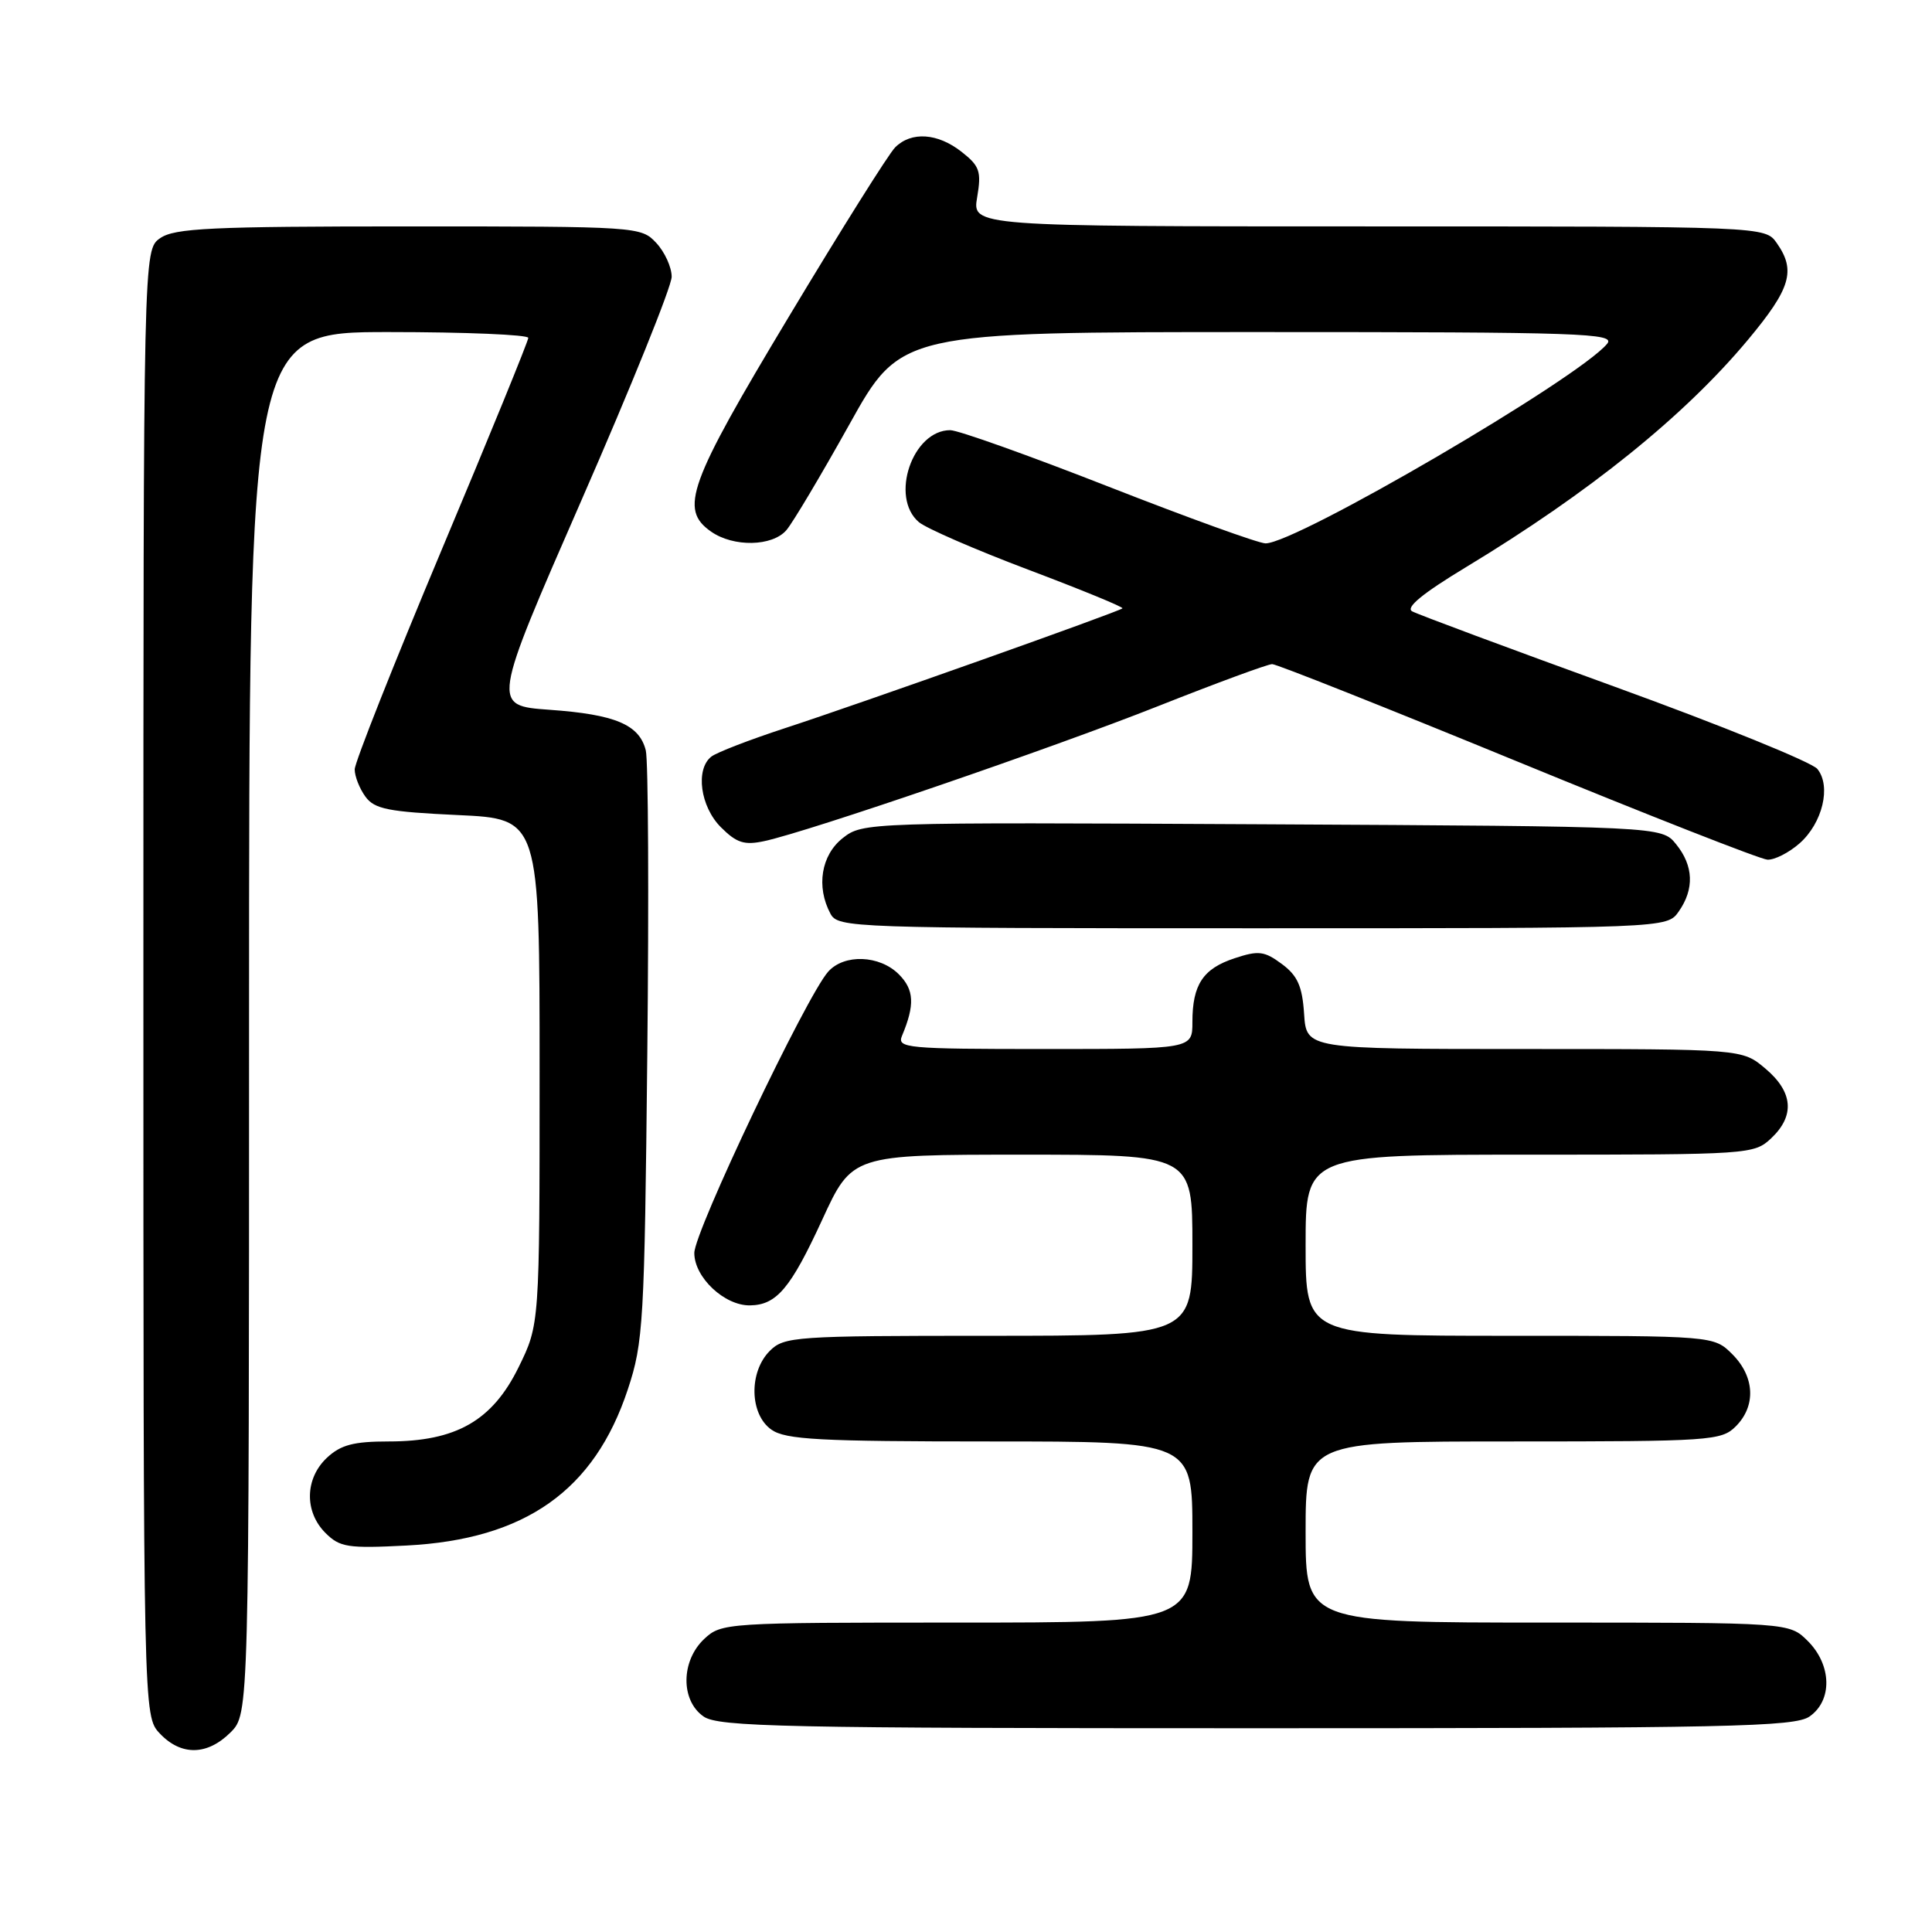 <?xml version="1.0" encoding="UTF-8" standalone="no"?>
<!DOCTYPE svg PUBLIC "-//W3C//DTD SVG 1.1//EN" "http://www.w3.org/Graphics/SVG/1.1/DTD/svg11.dtd" >
<svg xmlns="http://www.w3.org/2000/svg" xmlns:xlink="http://www.w3.org/1999/xlink" version="1.1" viewBox="0 0 256 256">
 <g >
 <path fill="currentColor"
d=" M 30.55 229.55 C 33.00 227.09 33.00 227.09 33.00 135.55 C 33.00 44.00 33.00 44.00 51.50 44.00 C 61.67 44.00 70.00 44.35 70.00 44.77 C 70.00 45.19 64.83 57.86 58.50 72.91 C 52.18 87.97 47.00 101.04 47.00 101.95 C 47.00 102.87 47.64 104.49 48.42 105.56 C 49.62 107.21 51.44 107.57 60.67 108.00 C 71.50 108.50 71.50 108.50 71.50 142.00 C 71.50 175.50 71.50 175.50 68.71 181.18 C 65.23 188.26 60.43 191.00 51.50 191.00 C 46.85 191.00 45.15 191.45 43.31 193.17 C 40.40 195.91 40.31 200.31 43.12 203.12 C 45.03 205.03 46.08 205.19 53.87 204.79 C 69.59 203.98 78.76 197.51 83.19 184.10 C 85.25 177.89 85.40 175.28 85.77 139.65 C 85.99 118.84 85.90 100.74 85.57 99.43 C 84.71 96.01 81.53 94.67 72.82 94.05 C 65.15 93.50 65.15 93.50 77.07 66.23 C 83.63 51.24 89.00 37.94 89.00 36.67 C 89.00 35.41 88.08 33.39 86.96 32.19 C 84.95 30.03 84.52 30.00 54.18 30.00 C 27.98 30.00 23.12 30.23 21.22 31.56 C 19.00 33.11 19.00 33.11 19.00 130.24 C 19.00 227.37 19.00 227.37 21.17 229.69 C 23.99 232.68 27.46 232.63 30.55 229.55 Z  M 239.78 227.44 C 242.83 225.31 242.72 220.63 239.55 217.45 C 237.09 215.00 237.09 215.00 205.05 215.00 C 173.00 215.00 173.00 215.00 173.00 203.00 C 173.00 191.00 173.00 191.00 200.50 191.00 C 226.67 191.00 228.10 190.90 230.00 189.00 C 232.70 186.30 232.52 182.43 229.55 179.45 C 227.09 177.00 227.09 177.00 200.05 177.00 C 173.00 177.00 173.00 177.00 173.00 165.00 C 173.00 153.00 173.00 153.00 202.69 153.00 C 231.79 153.00 232.42 152.96 234.69 150.83 C 237.86 147.84 237.60 144.69 233.92 141.59 C 230.85 139.00 230.85 139.00 201.98 139.00 C 173.11 139.00 173.11 139.00 172.80 134.35 C 172.56 130.69 171.94 129.28 169.86 127.74 C 167.54 126.02 166.77 125.92 163.60 126.97 C 159.40 128.35 158.00 130.47 158.00 135.43 C 158.00 139.00 158.00 139.00 138.39 139.00 C 120.11 139.00 118.84 138.88 119.52 137.25 C 121.24 133.15 121.14 131.14 119.10 129.10 C 116.55 126.55 111.87 126.37 109.74 128.75 C 106.85 131.99 92.00 163.18 92.00 166.03 C 92.00 169.26 96.00 173.02 99.38 172.97 C 102.91 172.92 104.76 170.71 108.93 161.66 C 112.91 153.00 112.91 153.00 135.45 153.00 C 158.00 153.00 158.00 153.00 158.00 165.00 C 158.00 177.00 158.00 177.00 131.00 177.00 C 105.33 177.00 103.90 177.10 102.00 179.00 C 99.20 181.80 99.32 187.41 102.22 189.44 C 104.10 190.76 108.61 191.00 131.22 191.00 C 158.00 191.00 158.00 191.00 158.00 203.00 C 158.00 215.00 158.00 215.00 126.81 215.00 C 96.17 215.00 95.59 215.04 93.31 217.17 C 90.22 220.08 90.17 225.31 93.22 227.44 C 95.18 228.82 103.81 229.00 166.50 229.00 C 229.19 229.00 237.82 228.82 239.78 227.44 Z  M 222.44 120.78 C 224.53 117.80 224.41 114.72 222.09 111.86 C 220.18 109.50 220.18 109.50 167.26 109.22 C 114.82 108.95 114.31 108.97 111.67 111.05 C 108.81 113.30 108.12 117.49 110.04 121.07 C 111.04 122.94 112.72 123.00 165.98 123.00 C 220.89 123.00 220.89 123.00 222.44 120.78 Z  M 238.45 111.75 C 241.50 109.06 242.67 104.17 240.81 101.89 C 240.09 101.00 228.03 96.10 214.00 91.01 C 199.97 85.92 187.88 81.42 187.13 81.01 C 186.19 80.52 188.48 78.64 194.27 75.14 C 210.58 65.28 223.19 55.12 231.61 45.03 C 237.28 38.23 237.99 35.86 235.44 32.22 C 233.89 30.00 233.89 30.00 181.36 30.00 C 128.82 30.00 128.82 30.00 129.48 26.13 C 130.06 22.71 129.81 22.00 127.43 20.13 C 124.25 17.62 120.75 17.39 118.61 19.53 C 117.76 20.38 111.43 30.46 104.54 41.94 C 91.18 64.17 89.99 67.48 94.22 70.44 C 97.19 72.52 102.33 72.42 104.20 70.25 C 105.03 69.29 108.78 62.99 112.54 56.25 C 119.36 44.00 119.36 44.00 166.80 44.00 C 209.69 44.00 214.12 44.15 212.95 45.56 C 209.12 50.17 171.76 72.00 167.69 72.00 C 166.79 72.00 157.45 68.62 146.93 64.50 C 136.42 60.38 126.96 57.00 125.91 57.00 C 120.91 57.00 117.88 65.88 121.75 69.18 C 122.71 70.00 129.24 72.84 136.26 75.49 C 143.28 78.14 148.89 80.44 148.73 80.61 C 148.29 81.05 113.96 93.24 104.00 96.49 C 99.33 98.02 94.94 99.71 94.25 100.26 C 92.12 101.94 92.79 106.89 95.53 109.62 C 97.61 111.70 98.63 112.02 101.28 111.45 C 107.22 110.17 139.35 99.16 153.50 93.55 C 161.20 90.50 167.98 88.00 168.57 88.00 C 169.16 88.00 183.78 93.81 201.07 100.91 C 218.36 108.01 233.26 113.86 234.19 113.91 C 235.13 113.96 237.04 112.99 238.45 111.75 Z "/>
</g>
</svg>